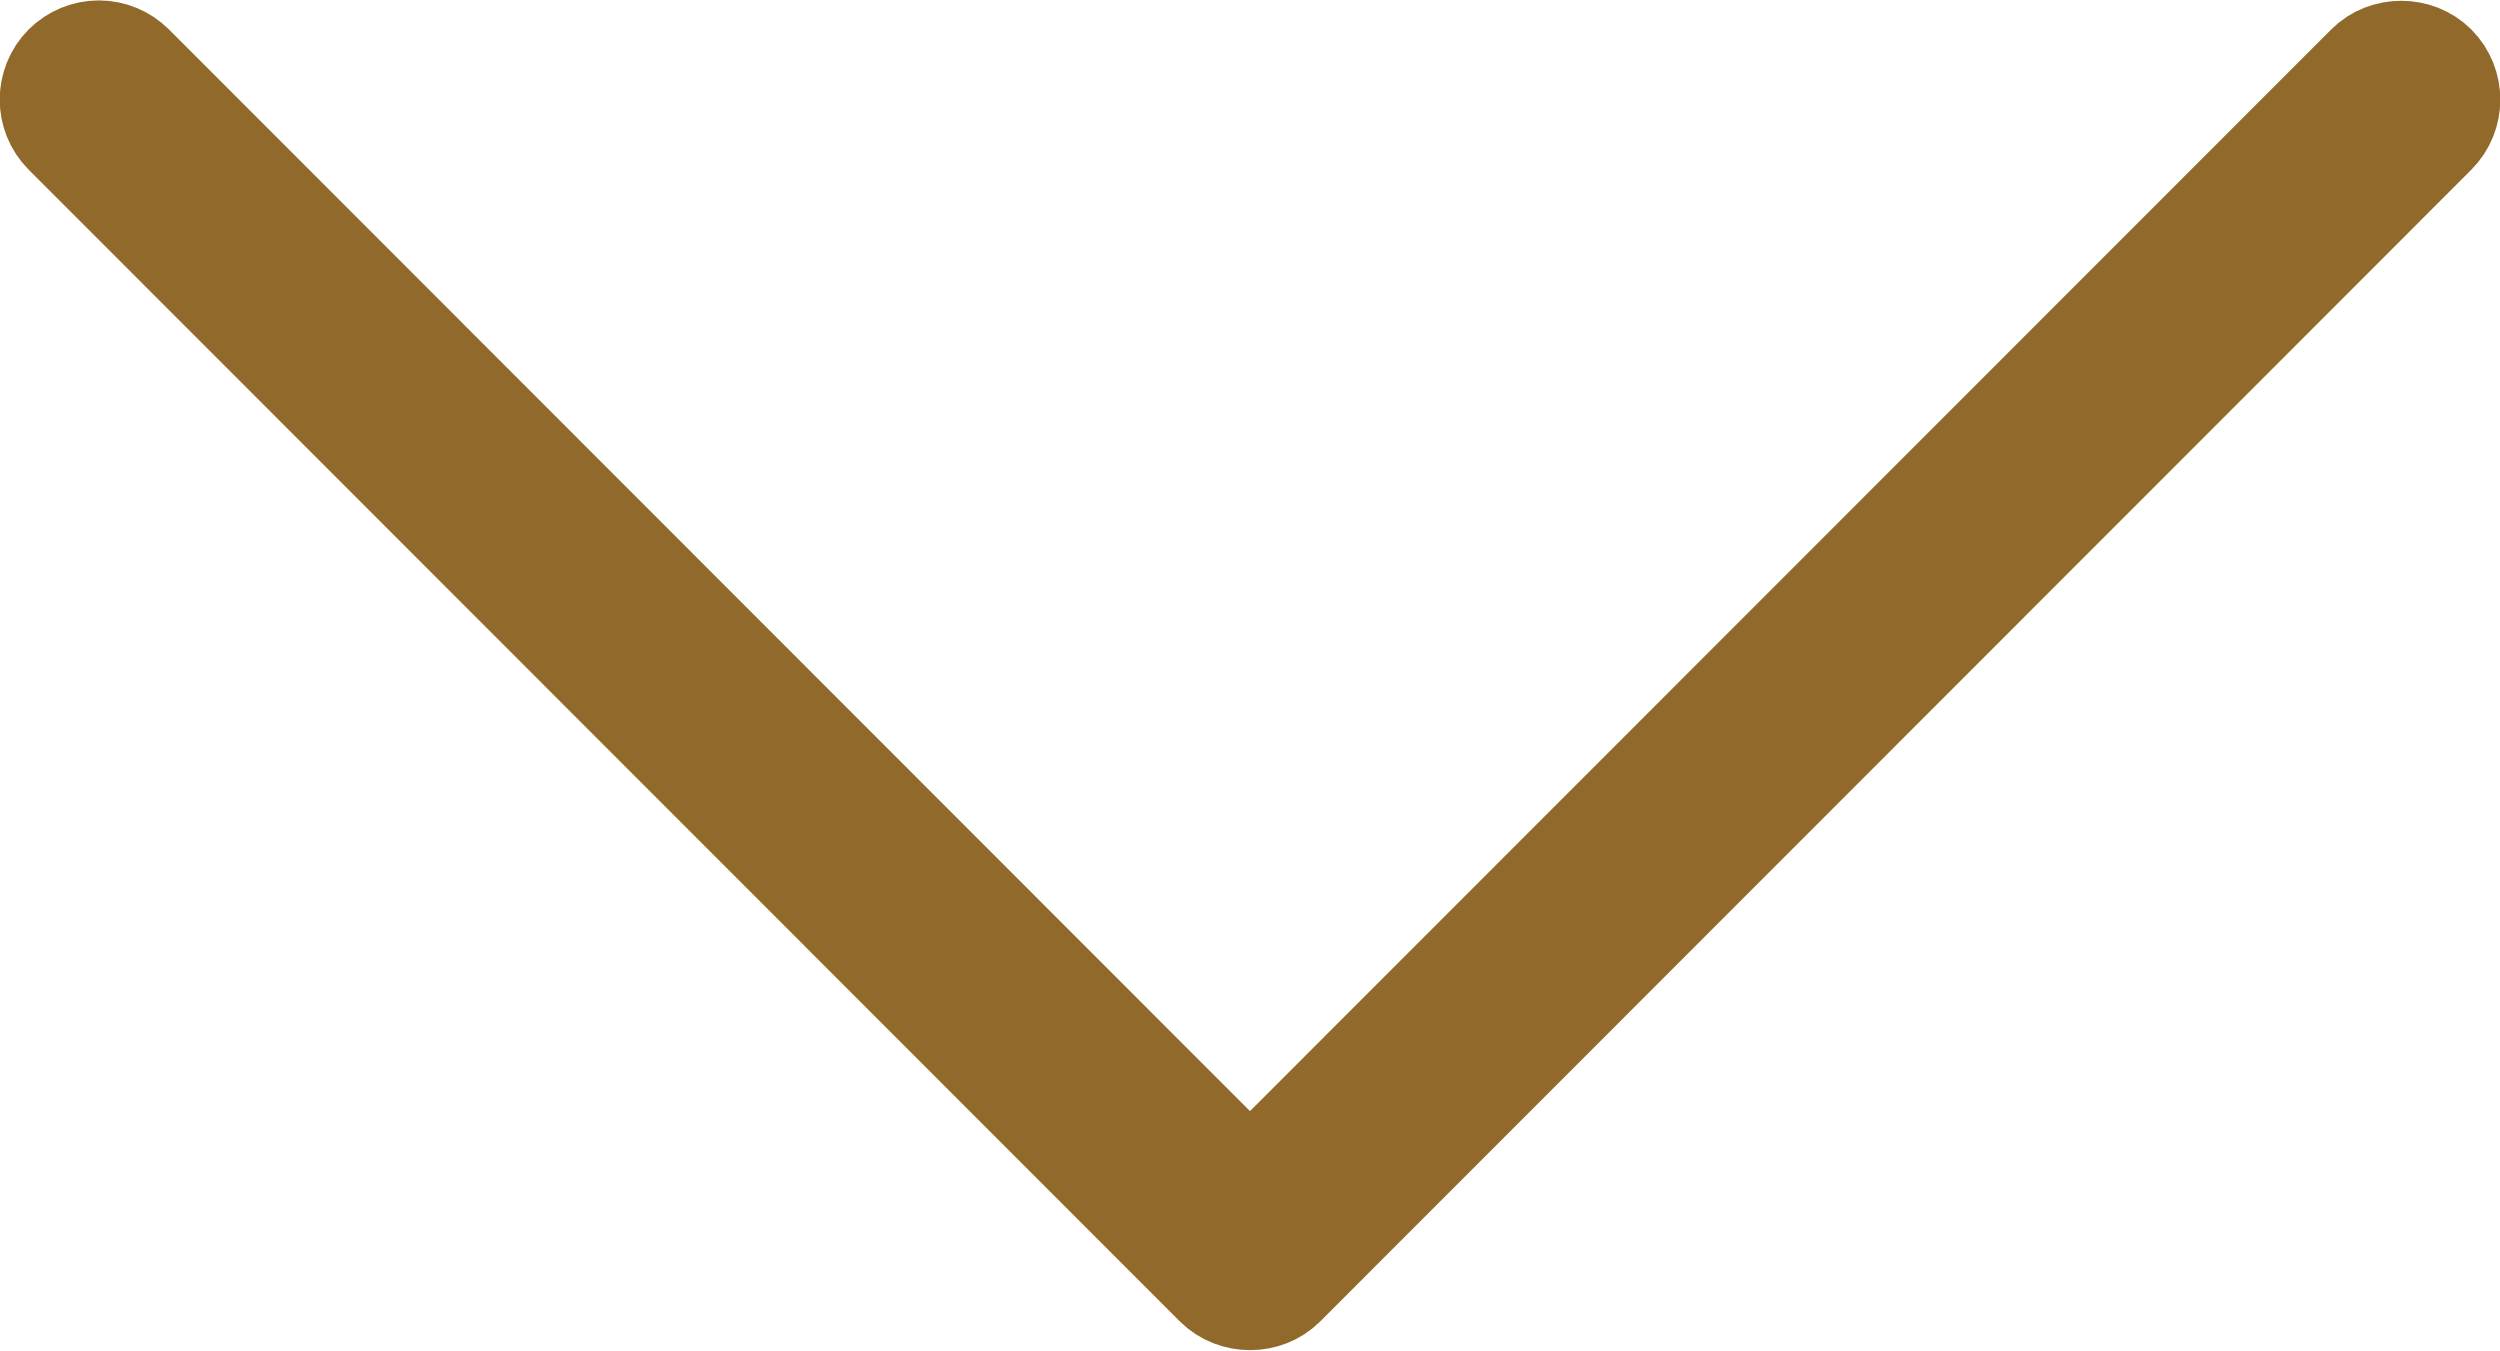 <?xml version="1.0" encoding="UTF-8" standalone="no"?>
<svg
   version="1.1"
   x="0px"
   y="0px"
   viewBox="0 0 536.177 289.712"
   enable-background="new 0 0 512 512"
   xml:space="preserve"
   id="svg2"
   sodipodi:docname="fleche-bas-icon.svg"
   width="536.177"
   height="289.712"
   inkscape:version="1.3.2 (091e20e, 2023-11-25)"
   xmlns:inkscape="http://www.inkscape.org/namespaces/inkscape"
   xmlns:sodipodi="http://sodipodi.sourceforge.net/DTD/sodipodi-0.dtd"
   xmlns="http://www.w3.org/2000/svg"
   xmlns:svg="http://www.w3.org/2000/svg"><defs
     id="defs2" /><sodipodi:namedview
     id="namedview2"
     pagecolor="#ffffff"
     bordercolor="#000000"
     borderopacity="0.25"
     inkscape:showpageshadow="2"
     inkscape:pageopacity="0.0"
     inkscape:pagecheckerboard="0"
     inkscape:deskcolor="#d1d1d1"
     inkscape:zoom="0.36875"
     inkscape:cx="265.76271"
     inkscape:cy="206.10169"
     inkscape:window-width="1440"
     inkscape:window-height="449"
     inkscape:window-x="0"
     inkscape:window-y="25"
     inkscape:window-maximized="0"
     inkscape:current-layer="svg2" /><path
     d="m 274.537,274.832 246.891,-247.016 c 3.548,-3.562 3.548,-9.344 0,-12.906 -3.453,-3.453 -9.438,-3.453 -12.859,0 L 268.084,255.488 27.646,14.909 c -1.719,-1.703 -4.031,-2.672 -6.453,-2.672 -2.422,0 -4.734,0.969 -6.453,2.672 -3.532,3.562 -3.532,9.344 0.016,12.906 L 261.631,274.815 c 3.484,3.454 9.453,3.47 12.906,0.017 z"
     id="path1"
     style="fill:#91692a;fill-opacity:1;stroke:#91692a;stroke-width:24.3;stroke-dasharray:none;stroke-opacity:1" /></svg>
